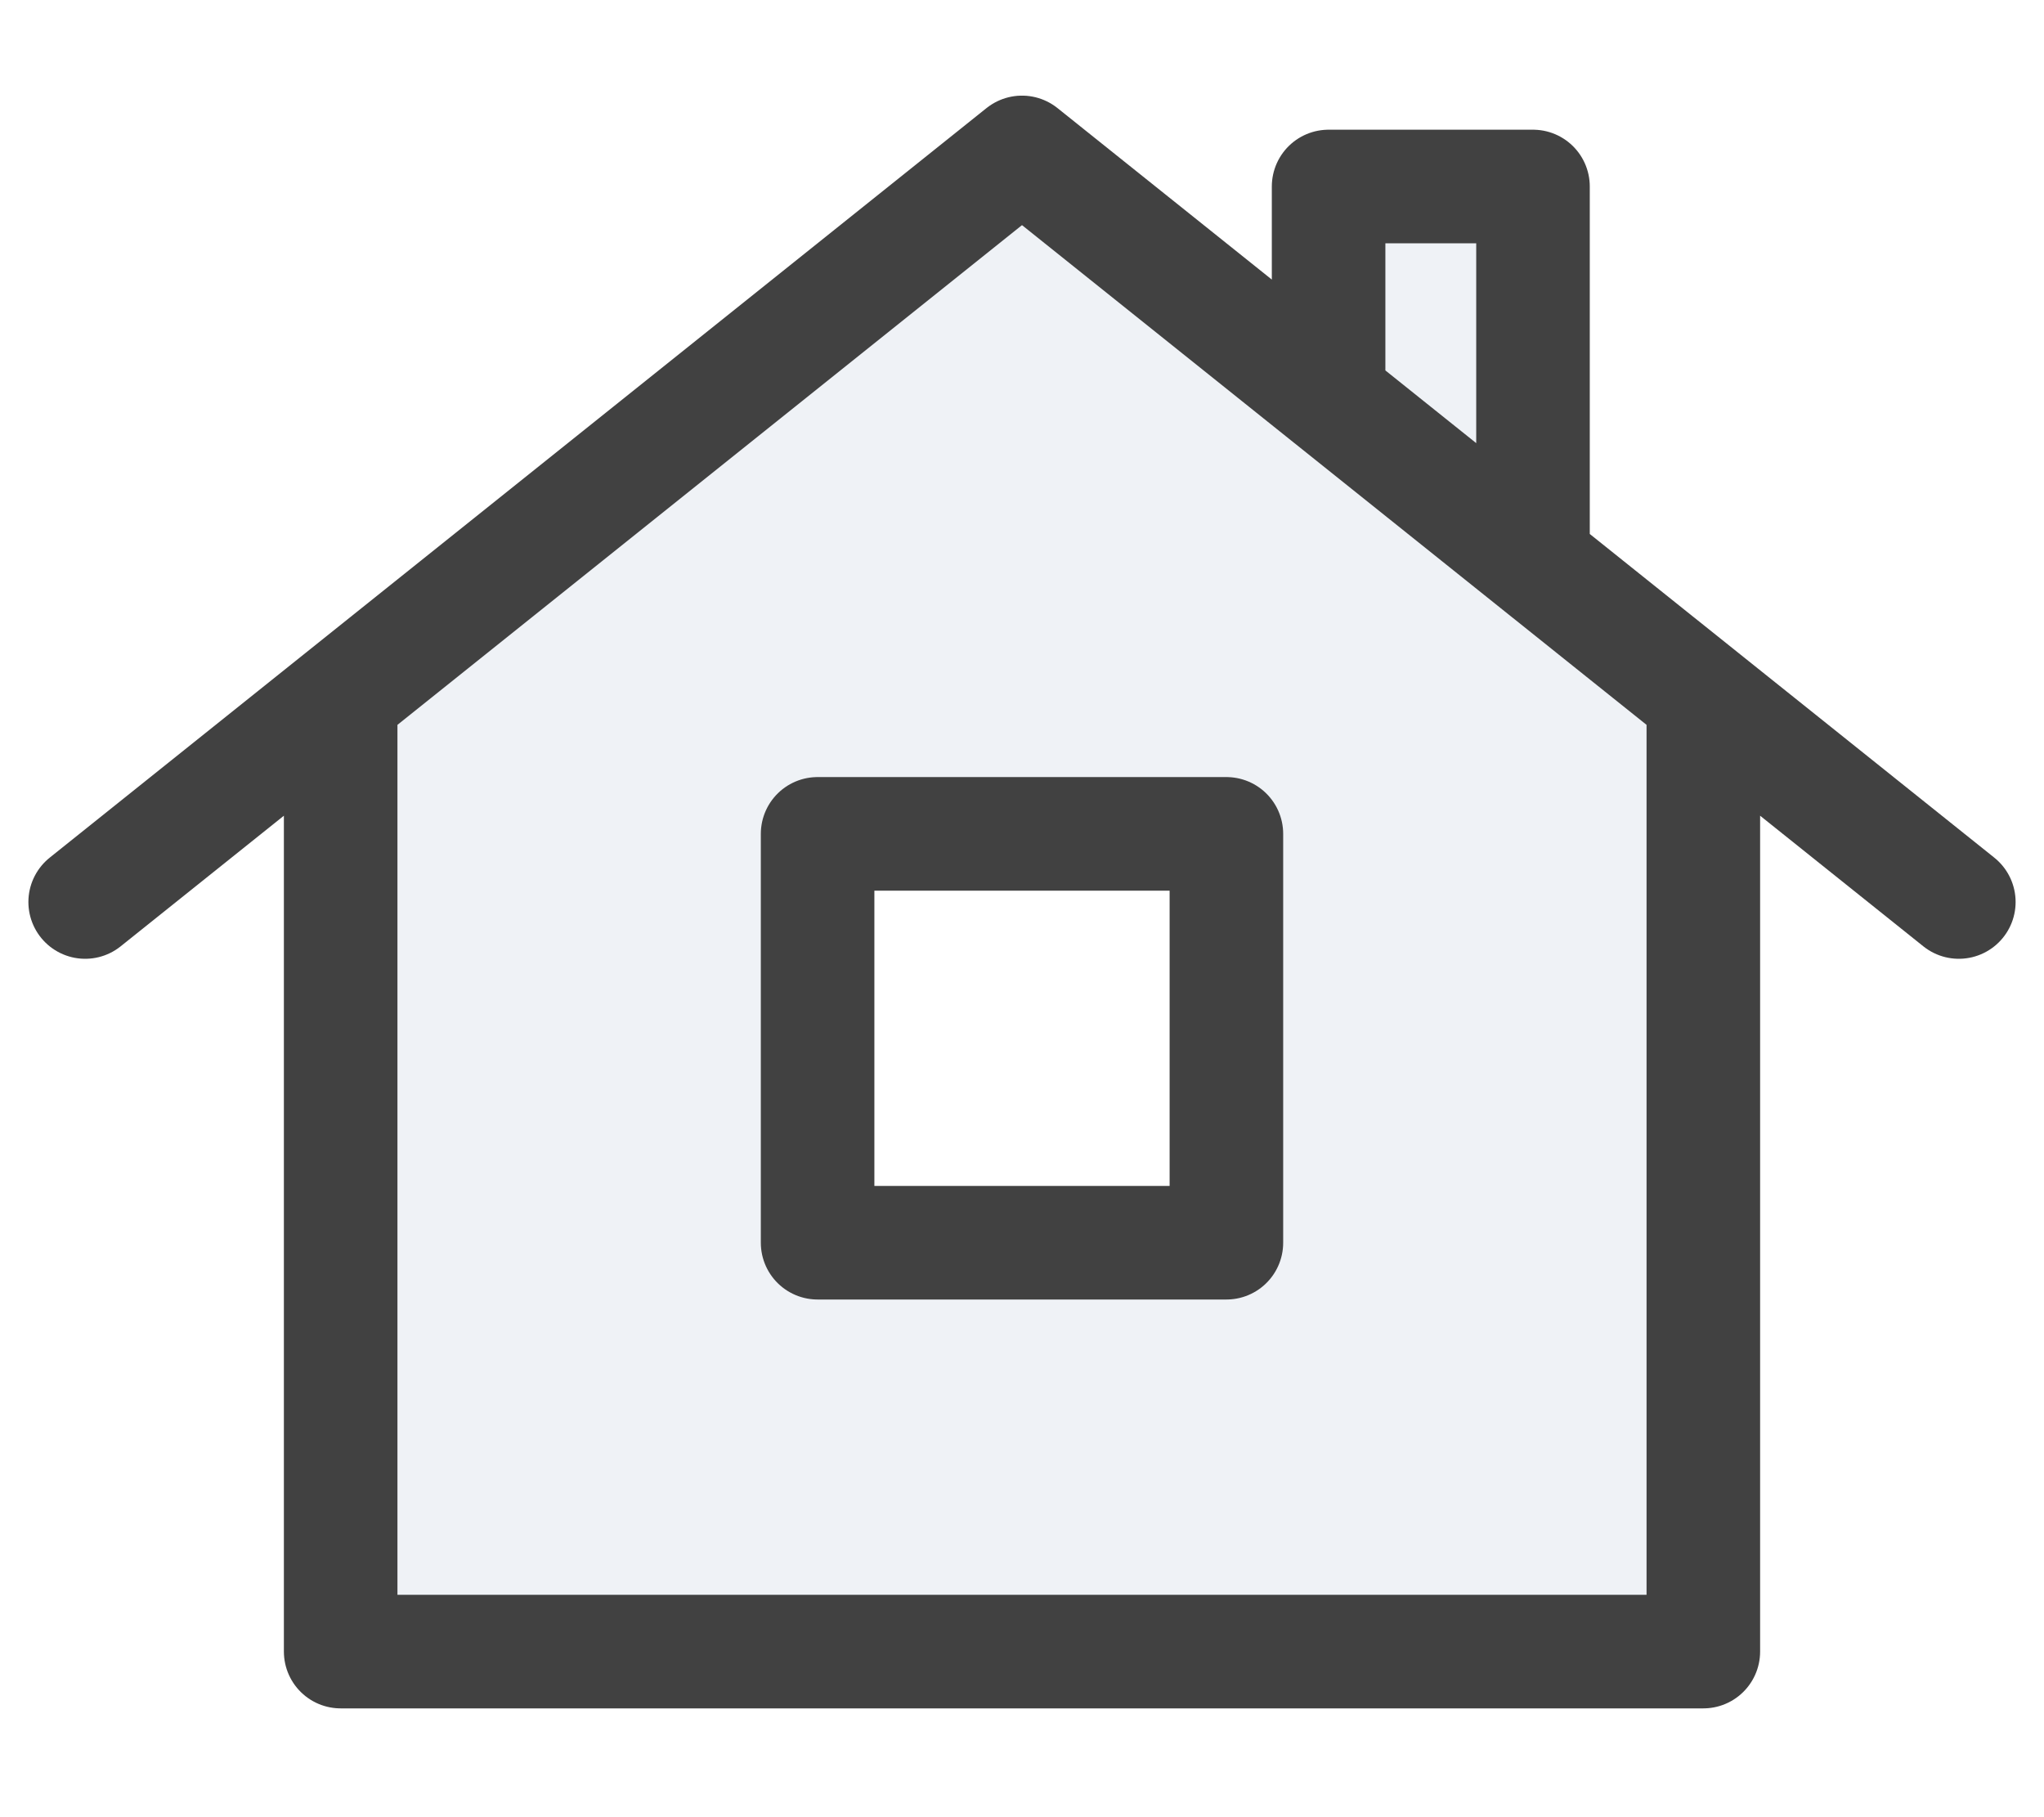 <svg width="18" height="16" viewBox="0 0 18 16" fill="none" xmlns="http://www.w3.org/2000/svg">
<path fill-rule="evenodd" clip-rule="evenodd" d="M9 1.342L15 6.142V14.542H3V6.142L9 1.342ZM10.8 10.942V7.342H7.2V10.942H10.8Z" fill="#C2CCDE" fill-opacity="0.25"/>
<path d="M13.5 4.942V1.642H11.7V3.502L13.5 4.942Z" fill="#C2CCDE" fill-opacity="0.25"/>
<path d="M9 1.342L15 6.142V14.542H3V6.142L9 1.342ZM9 1.342L0.75 7.942M9 1.342L17.25 7.942M10.8 7.342V10.942H7.2V7.342H10.8ZM13.5 1.642V4.942L11.7 3.502V1.642H13.5Z" stroke="#414141" stroke-linecap="round" stroke-linejoin="round"/>
</svg>
